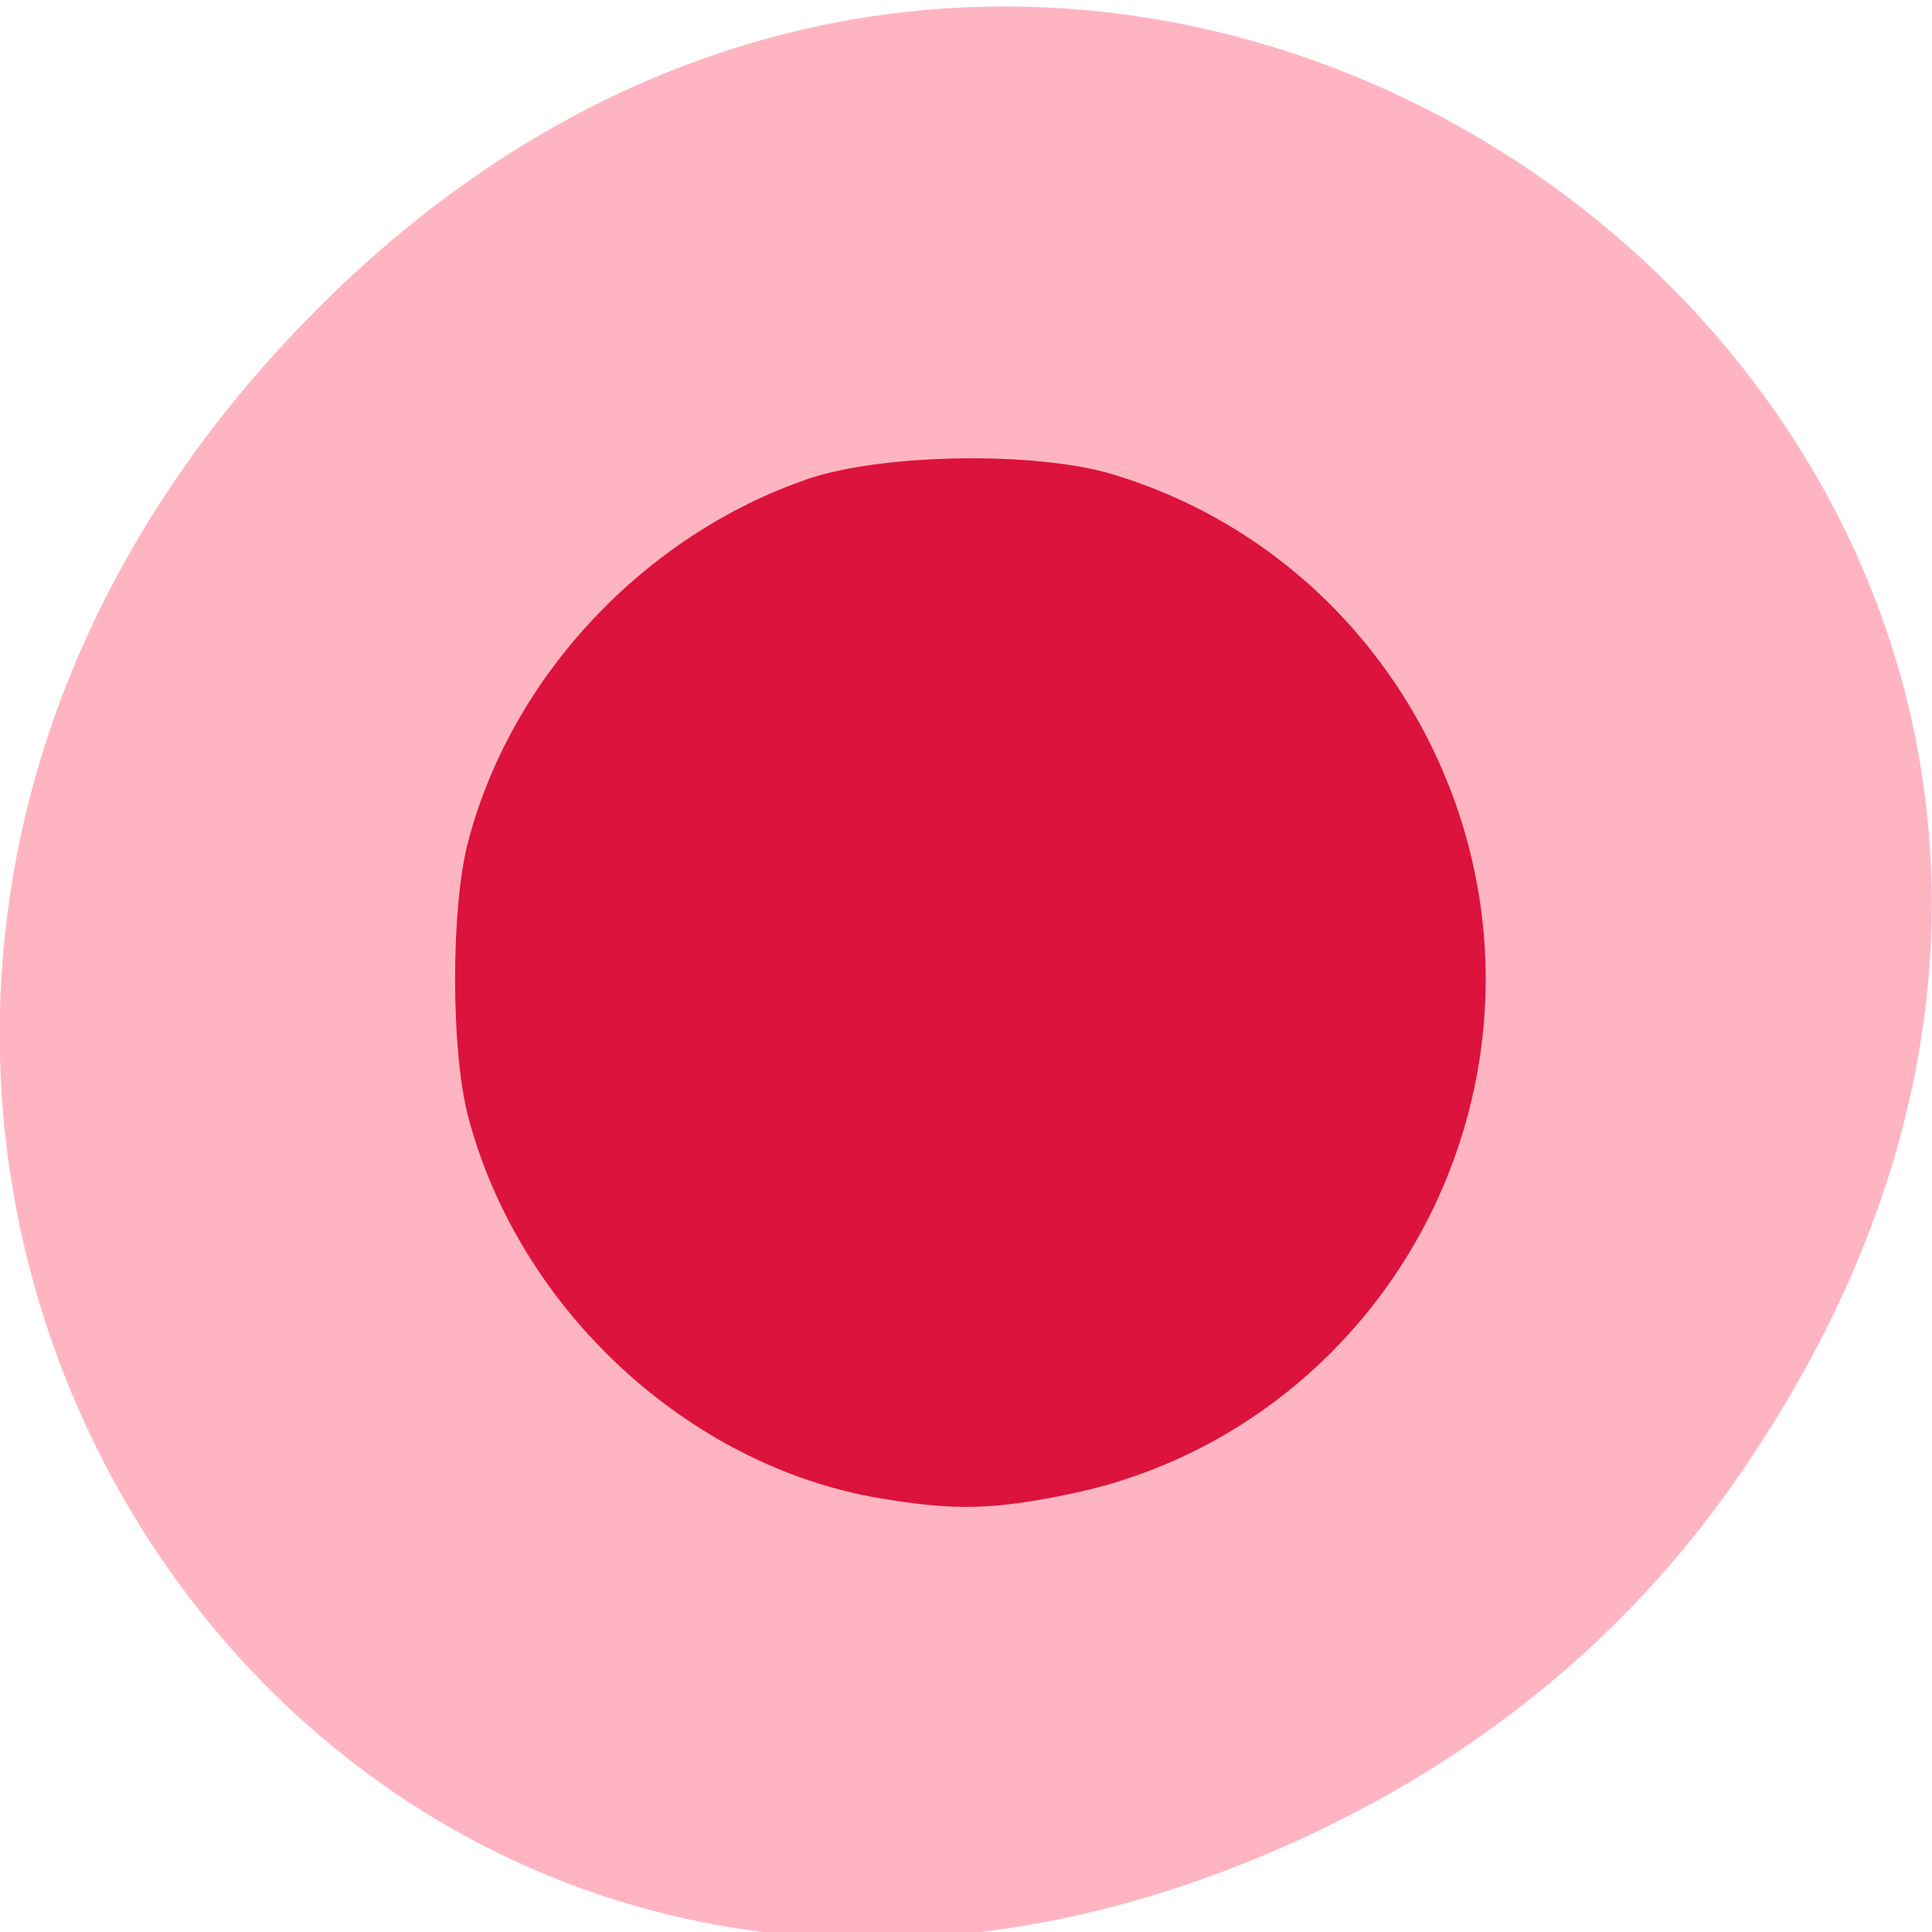 <svg xmlns="http://www.w3.org/2000/svg" viewBox="0 0 48 48"><path d="m 43.05 36.883 c 17.258 -24.551 -14.617 -49.43 -34.949 -29.422 c -19.16 18.848 -1.395 48.13 22.441 38.977 c 4.973 -1.91 9.34 -5.05 12.508 -9.555" fill="#ffb5c1"/><path d="m 21.84 37.22 c -4.762 -0.809 -8.961 -4.711 -10.211 -9.488 c -0.43 -1.637 -0.43 -5.18 0 -6.816 c 1.074 -4.105 4.375 -7.625 8.453 -9.02 c 1.836 -0.625 5.641 -0.688 7.543 -0.117 c 6.559 1.957 10.504 8.793 8.949 15.496 c -1.148 4.957 -5.04 8.805 -9.945 9.832 c -1.953 0.41 -2.91 0.43 -4.789 0.113" fill="#dc133c"/></svg>
